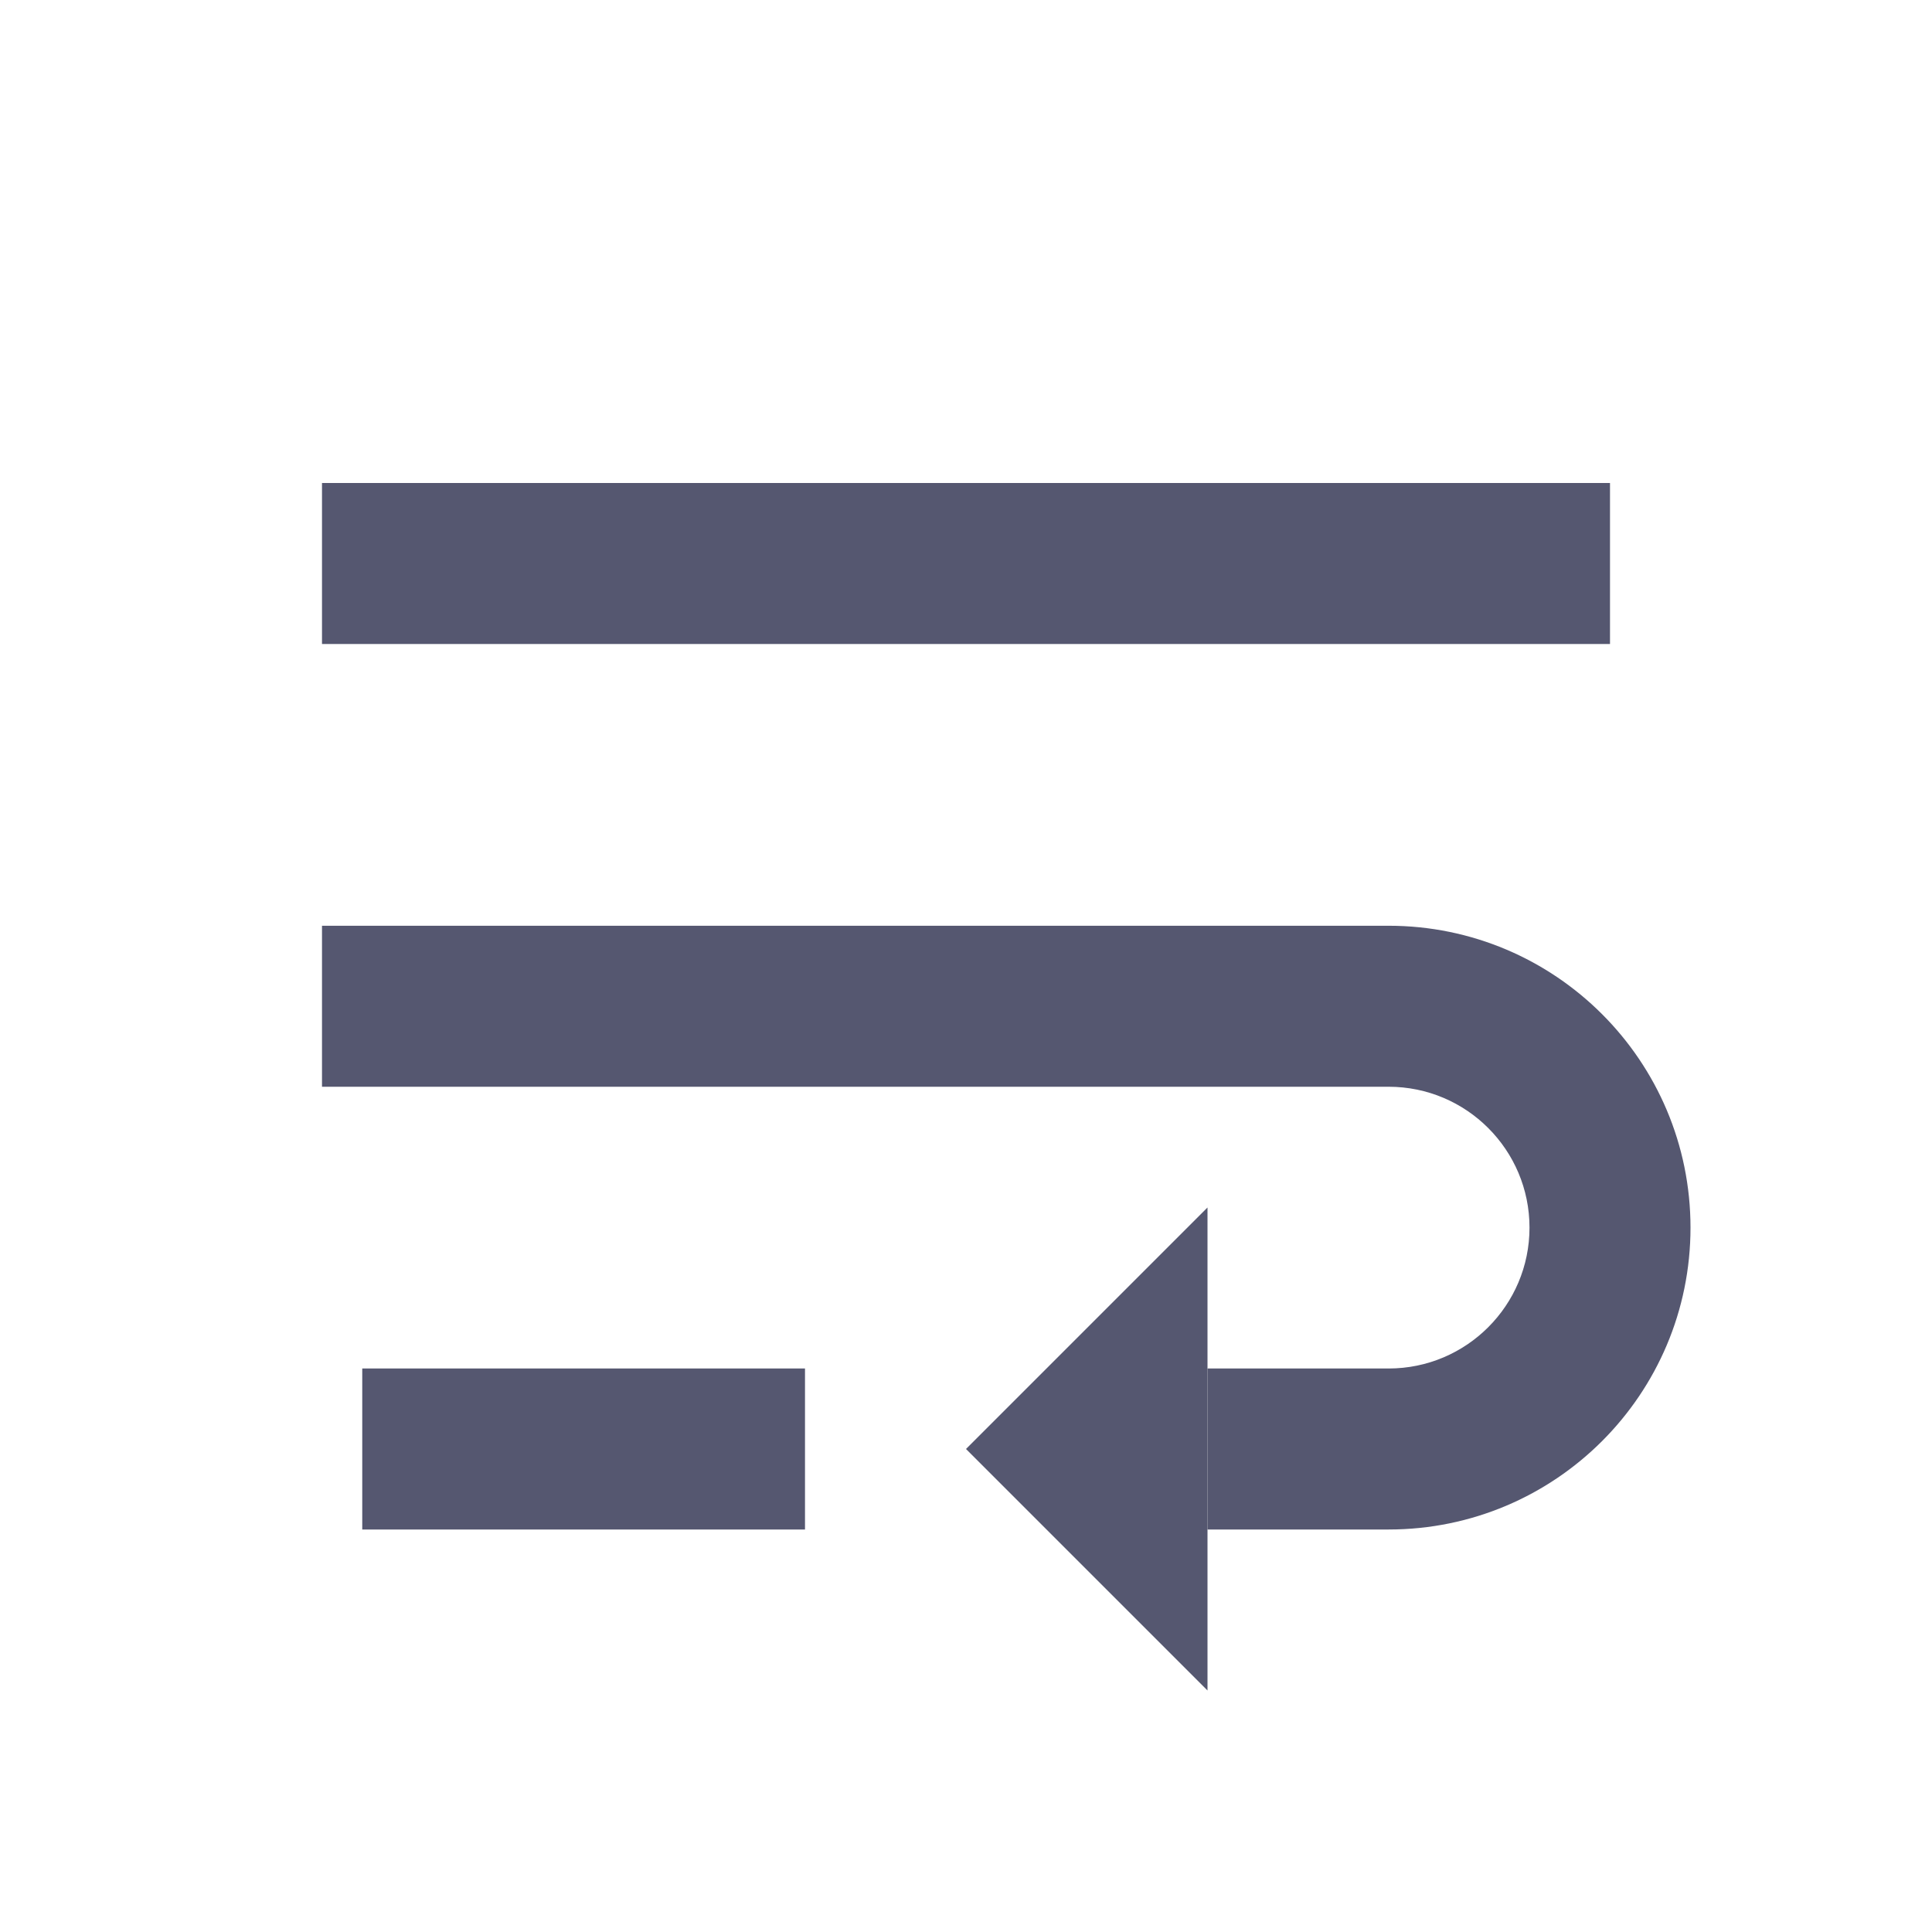<svg width="24" height="24" viewBox="0 0 24 24" fill="none" xmlns="http://www.w3.org/2000/svg">
<path d="M15 21V15L12 18L15 21Z" fill="#555770"/>
<path d="M20 6H4V8H20V6ZM17.25 11.5H4V13.5H17.25V11.5ZM10 17H4.5V19H10V17ZM17.25 17H15V19H17.25V17ZM19 15.25C19 16.216 18.216 17 17.25 17V19C19.321 19 21 17.321 21 15.25H19ZM17.25 13.5C18.216 13.5 19 14.284 19 15.25H21C21 13.179 19.321 11.5 17.25 11.5V13.5Z" fill="#555770"/>
</svg>
